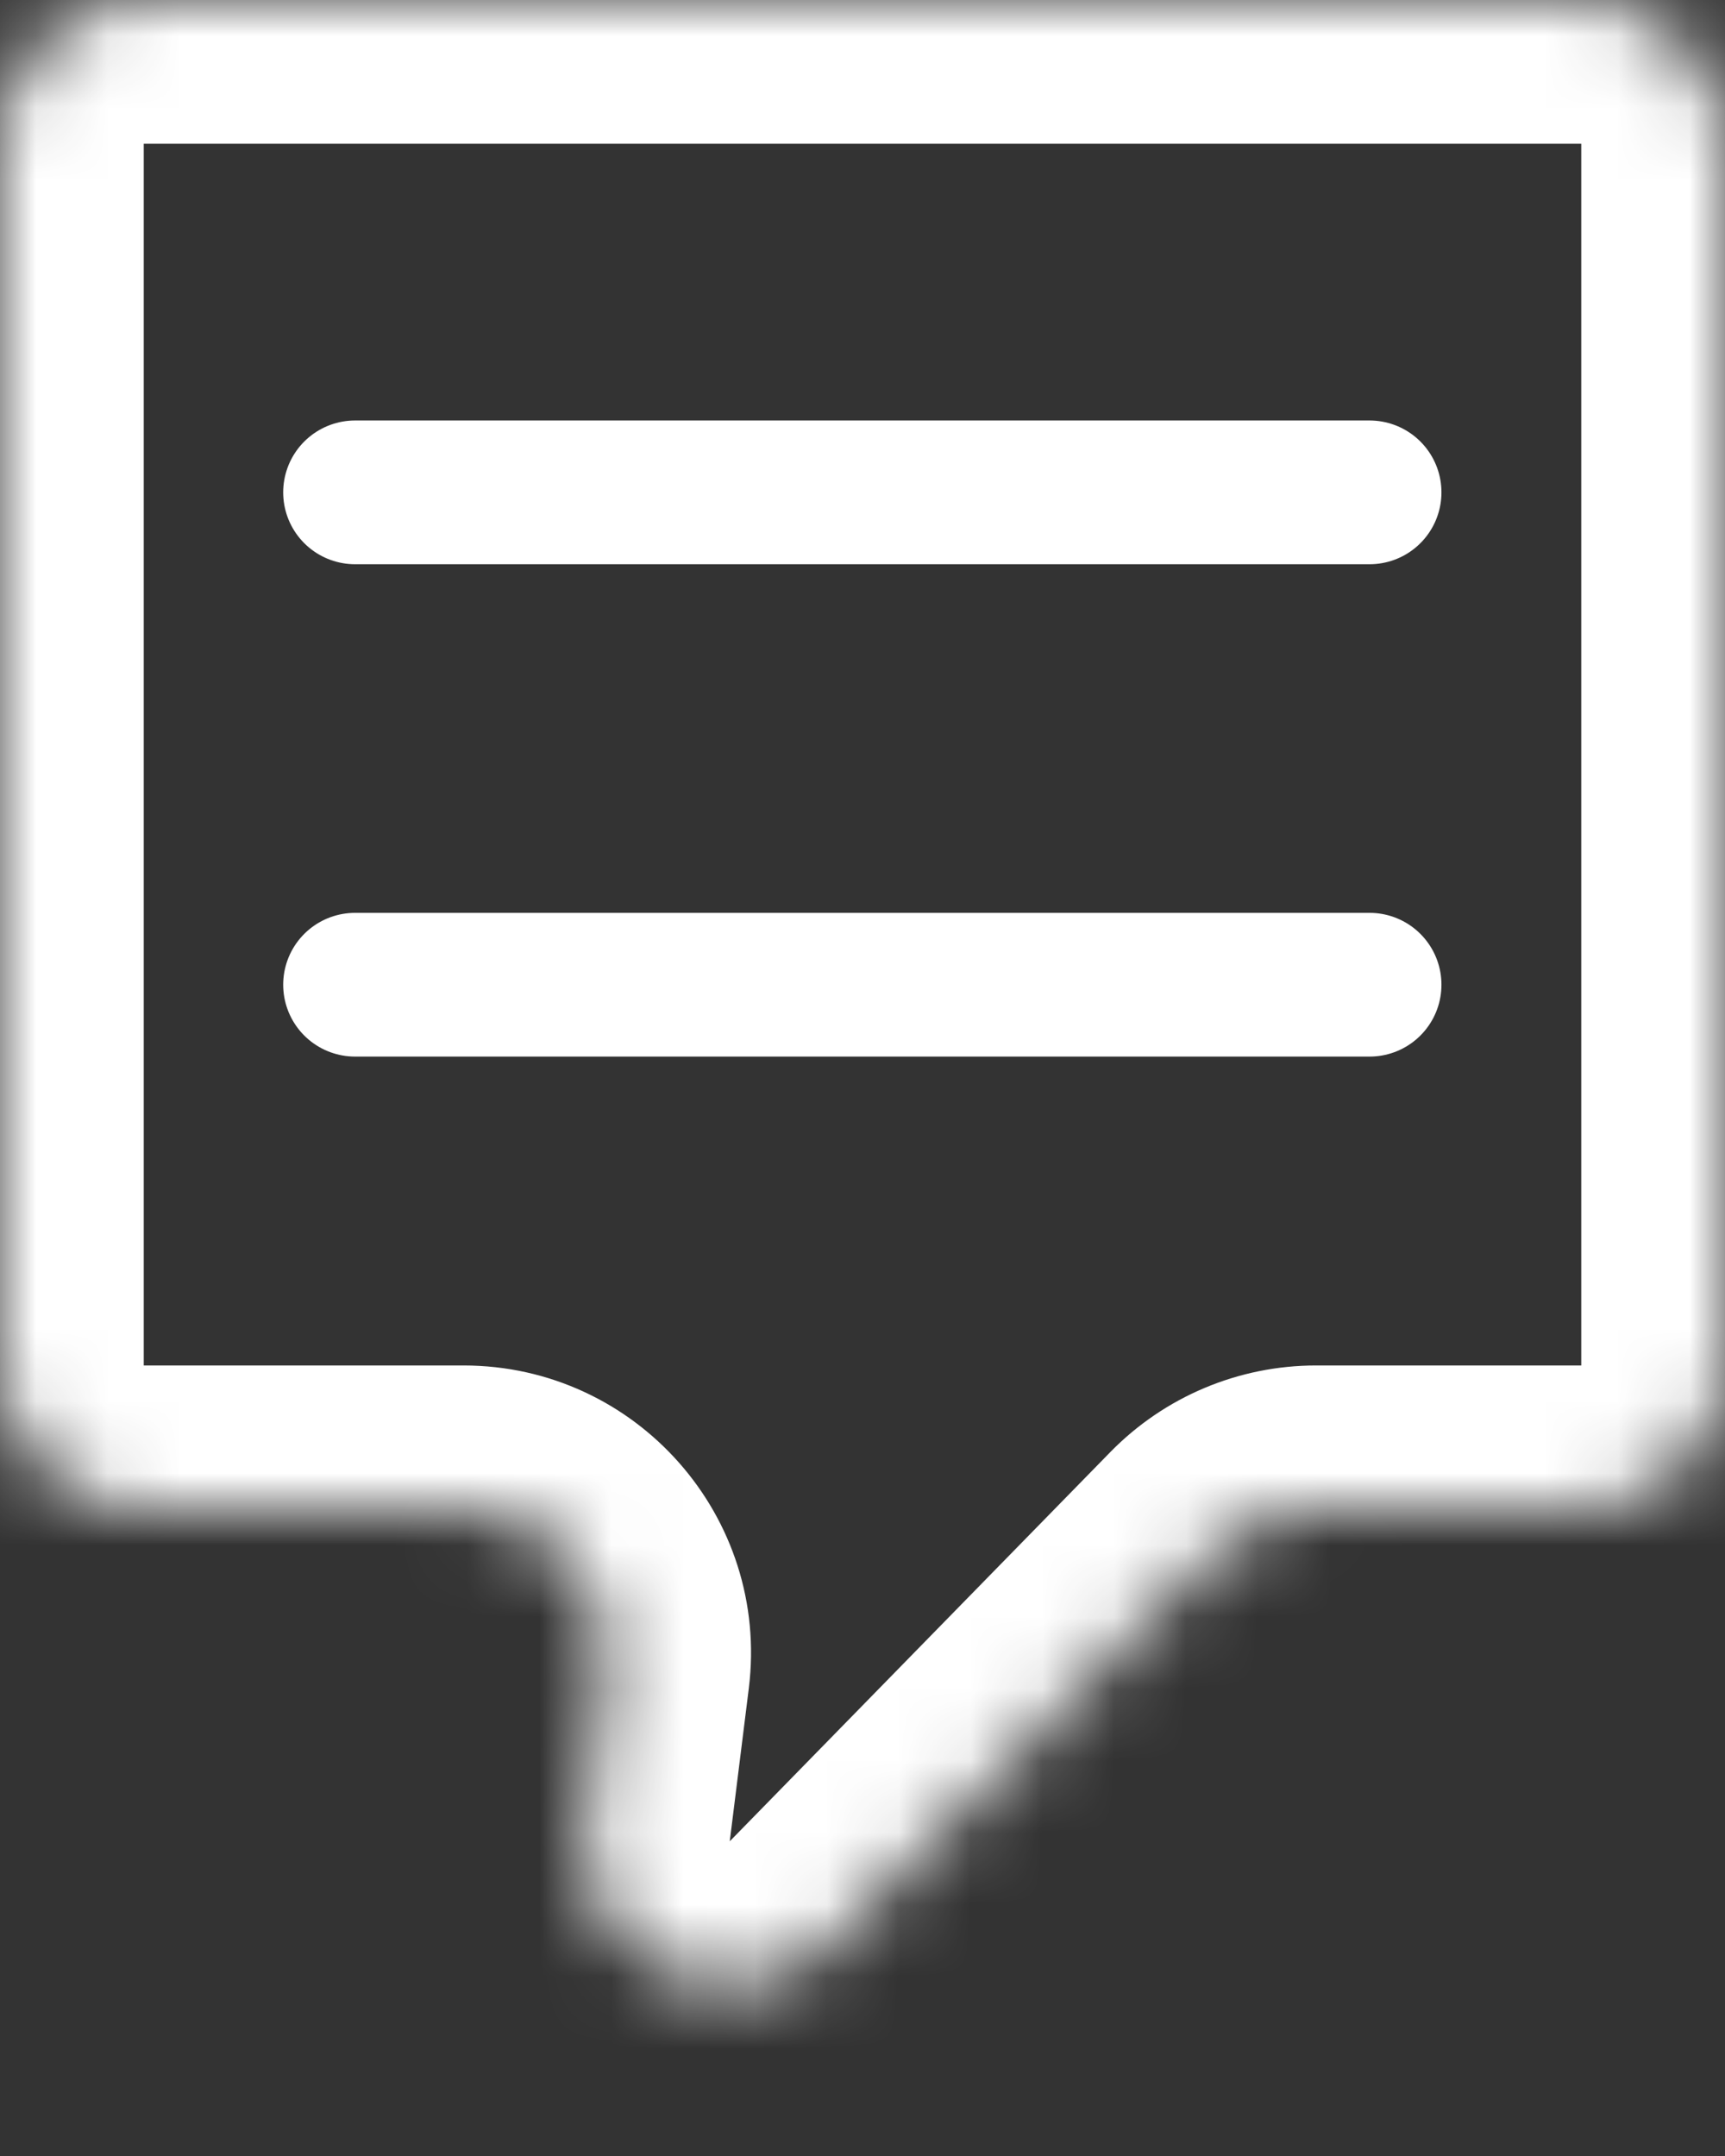 <svg width="100%" height="100%" viewBox="0 0 24 30" fill="none" xmlns="http://www.w3.org/2000/svg">
	<rect x="0" y="0" width="24" height="30" fill="#333333" stroke="none"/>
	<mask id="path-1-inside-1_556_2084" fill="white">
		<path fill-rule="evenodd" clip-rule="evenodd" d="M24 2C24 0.895 23.105 0 22 0H2C0.895 0 0 0.895 0 2V19C0 20.105 0.895 21 2 21H6.448C7.651 21 8.581 22.054 8.433 23.247L8.168 25.374C7.932 27.274 10.244 28.388 11.583 27.019L16.88 21.602C17.256 21.217 17.772 21 18.31 21H22C23.105 21 24 20.105 24 19V2Z"/>
	</mask>
	<path d="M16.88 21.602L18.31 23L16.88 21.602ZM8.168 25.374L6.184 25.127L8.168 25.374ZM2 2H22V-2H2V2ZM2 19V2H-2V19H2ZM6.448 19H2V23H6.448V19ZM10.153 25.621L10.418 23.494L6.448 23L6.184 25.127L10.153 25.621ZM15.45 20.203L10.153 25.621L13.013 28.417L18.31 23L15.45 20.203ZM22 19H18.31V23H22V19ZM22 2V19H26V2H22ZM22 23C24.209 23 26 21.209 26 19H22V23ZM18.31 23V19C17.233 19 16.203 19.434 15.45 20.203L18.31 23ZM6.184 25.127C5.711 28.928 10.335 31.156 13.013 28.417L10.153 25.621C10.143 25.631 10.137 25.635 10.135 25.637C10.133 25.638 10.134 25.638 10.137 25.636C10.14 25.634 10.145 25.633 10.15 25.631C10.155 25.629 10.159 25.628 10.163 25.628C10.171 25.627 10.174 25.628 10.171 25.627C10.168 25.627 10.161 25.625 10.153 25.621C10.145 25.617 10.139 25.613 10.137 25.61C10.134 25.608 10.137 25.61 10.141 25.617C10.143 25.621 10.145 25.625 10.147 25.63C10.149 25.635 10.15 25.639 10.151 25.643C10.152 25.646 10.152 25.647 10.152 25.645C10.151 25.642 10.151 25.634 10.153 25.621L6.184 25.127ZM6.448 23L6.448 23L10.418 23.494C10.715 21.107 8.853 19 6.448 19V23ZM-2 19C-2 21.209 -0.209 23 2 23V19H2H-2ZM22 2H26C26 -0.209 24.209 -2 22 -2V2ZM2 -2C-0.209 -2 -2 -0.209 -2 2H2V2V-2Z" fill="white" mask="url(#path-1-inside-1_556_2084)"/>
	<path d="M4.94 13.702H19.055" stroke="white" stroke-width="2" stroke-linecap="round"/>
	<path d="M4.94 6.851H19.055" stroke="white" stroke-width="2" stroke-linecap="round"/>
</svg>
